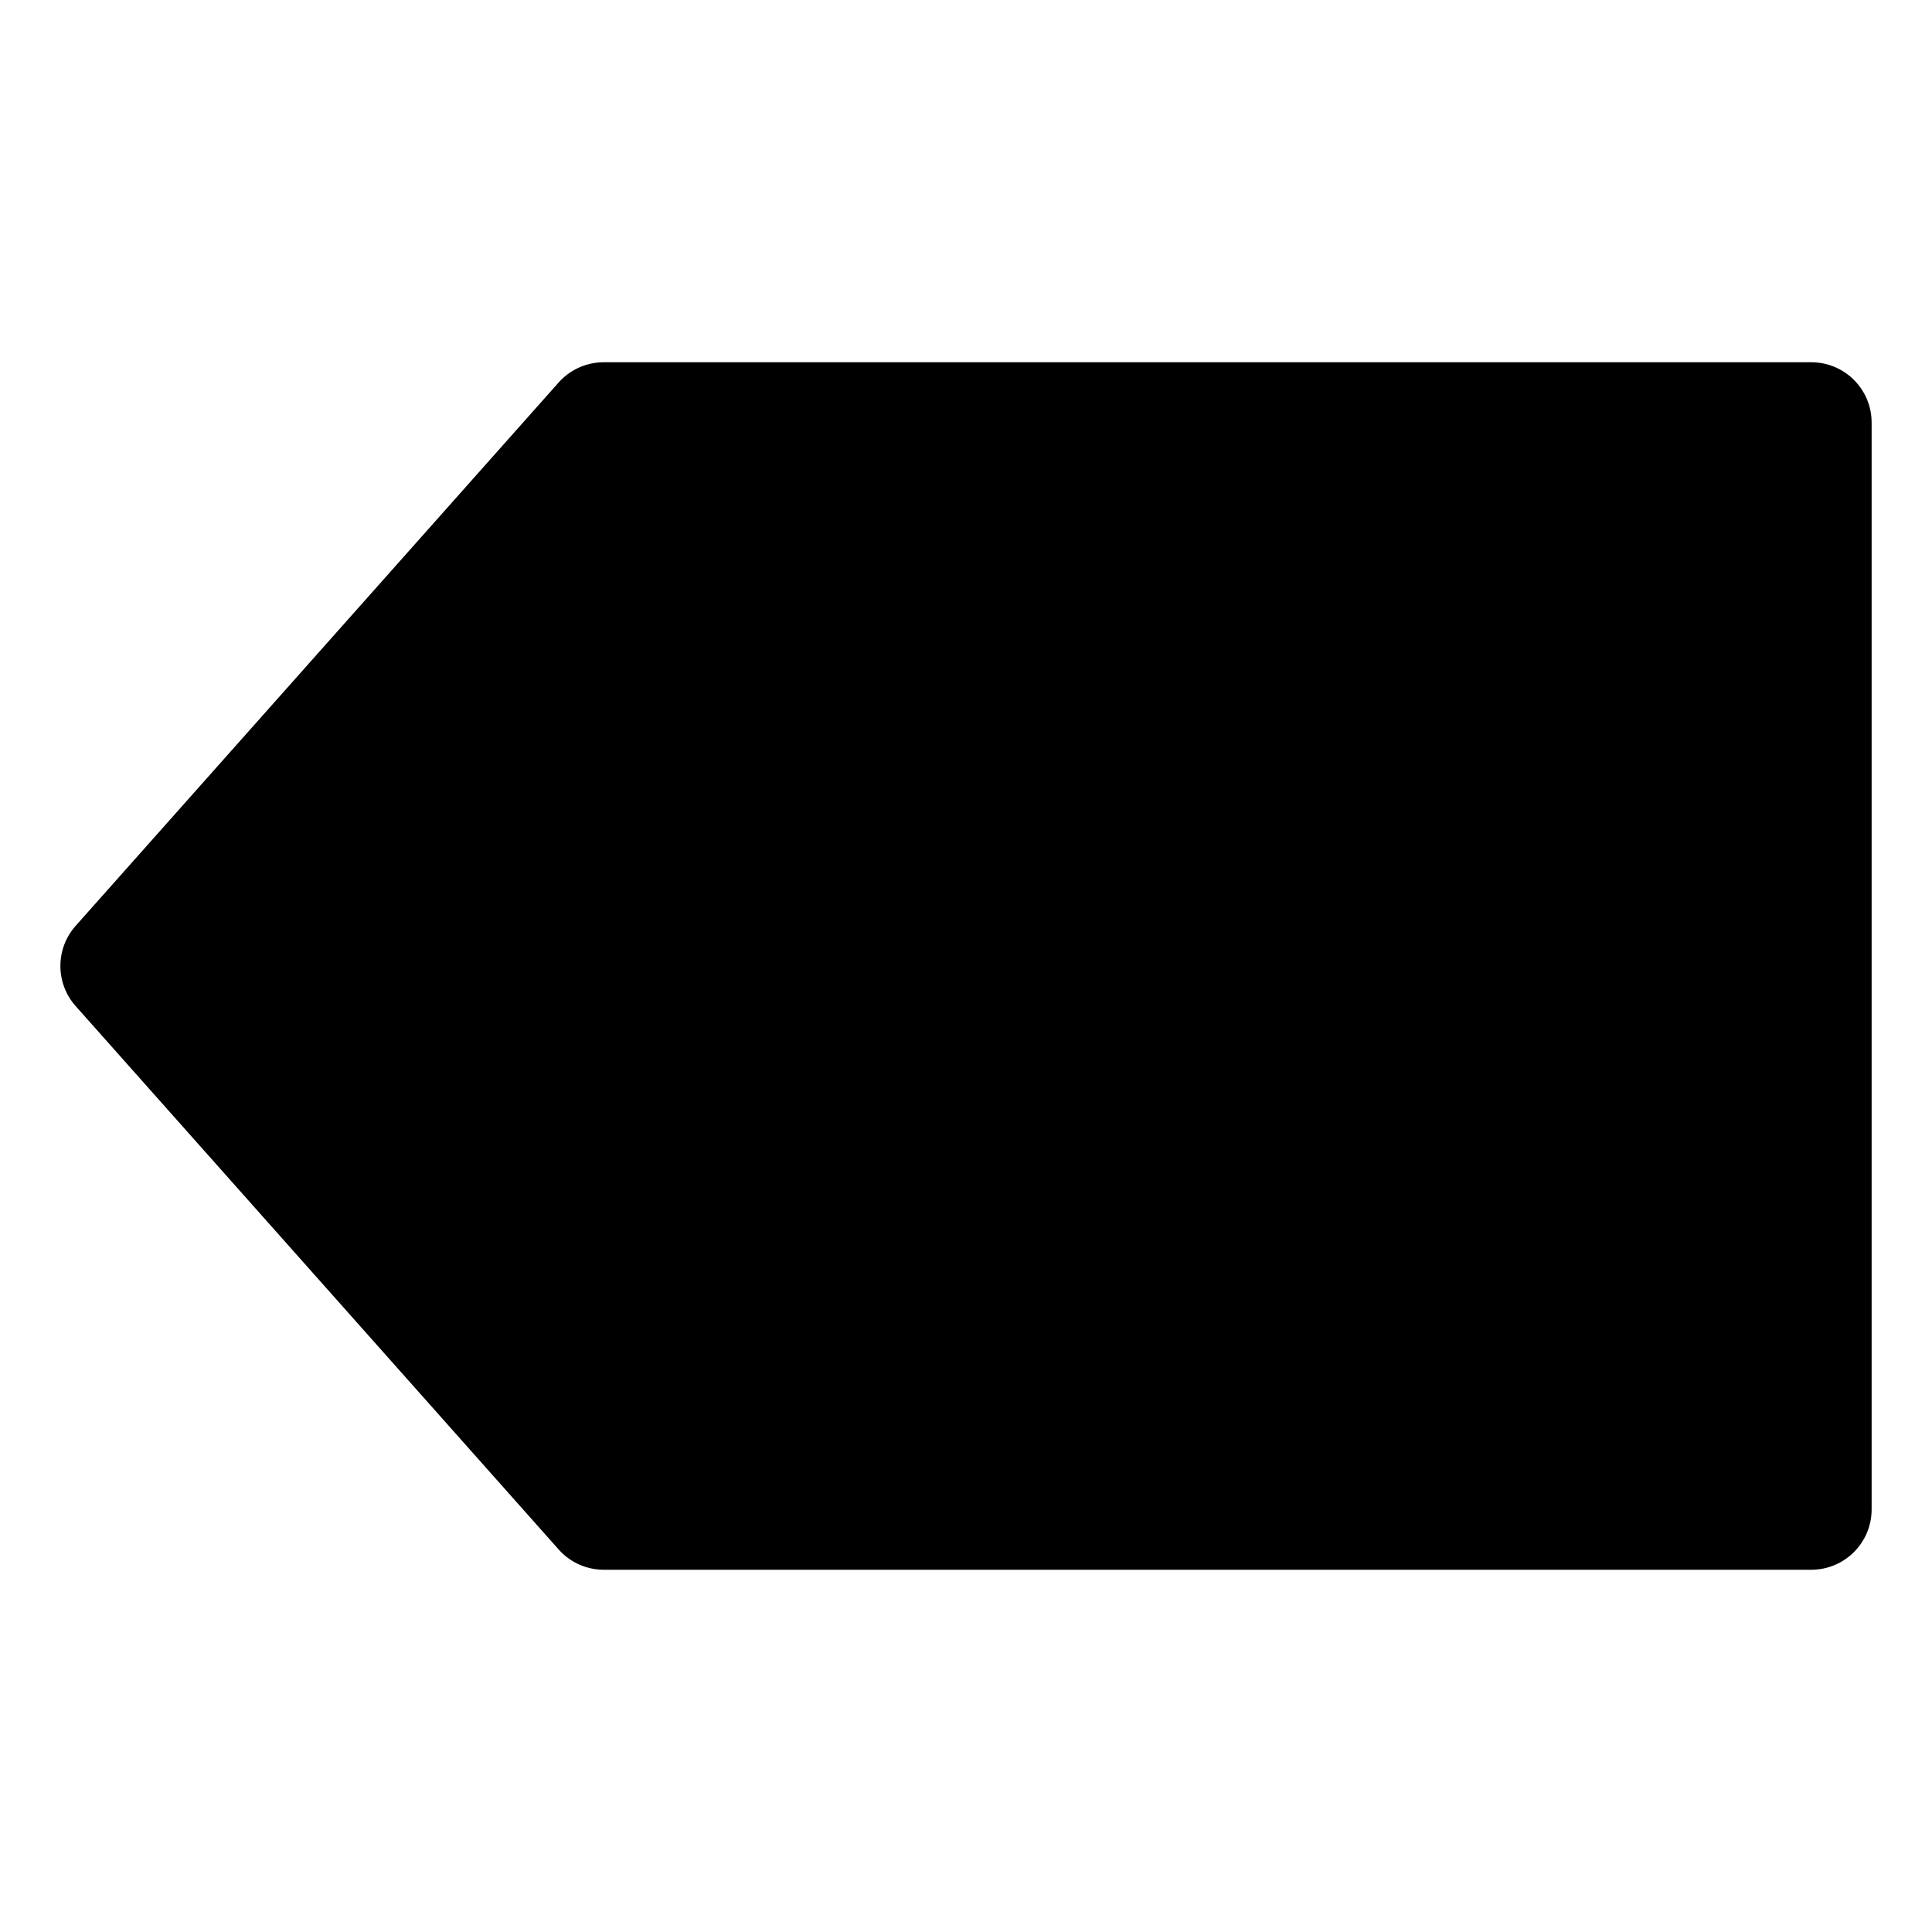 <?xml version="1.0" encoding="utf-8"?>
<!-- Generator: Adobe Illustrator 19.2.1, SVG Export Plug-In . SVG Version: 6.00 Build 0)  -->
<!DOCTYPE svg PUBLIC "-//W3C//DTD SVG 1.1//EN" "http://www.w3.org/Graphics/SVG/1.1/DTD/svg11.dtd">
<svg version="1.1" id="Layer_1" xmlns="http://www.w3.org/2000/svg" xmlns:xlink="http://www.w3.org/1999/xlink" x="0px" y="0px"
	 width="32px" height="32px" viewBox="0 0 32 32" enable-background="new 0 0 32 32" xml:space="preserve">
<path d="M31,7c0-0.552-0.447-1-1-1H10C9.715,6,9.442,6.122,9.253,6.335l-8,9c-0.337,0.379-0.337,0.95,0,1.329l8,9
	C9.442,25.878,9.715,26,10,26h20c0.553,0,1-0.448,1-1V7z"/>
</svg>
